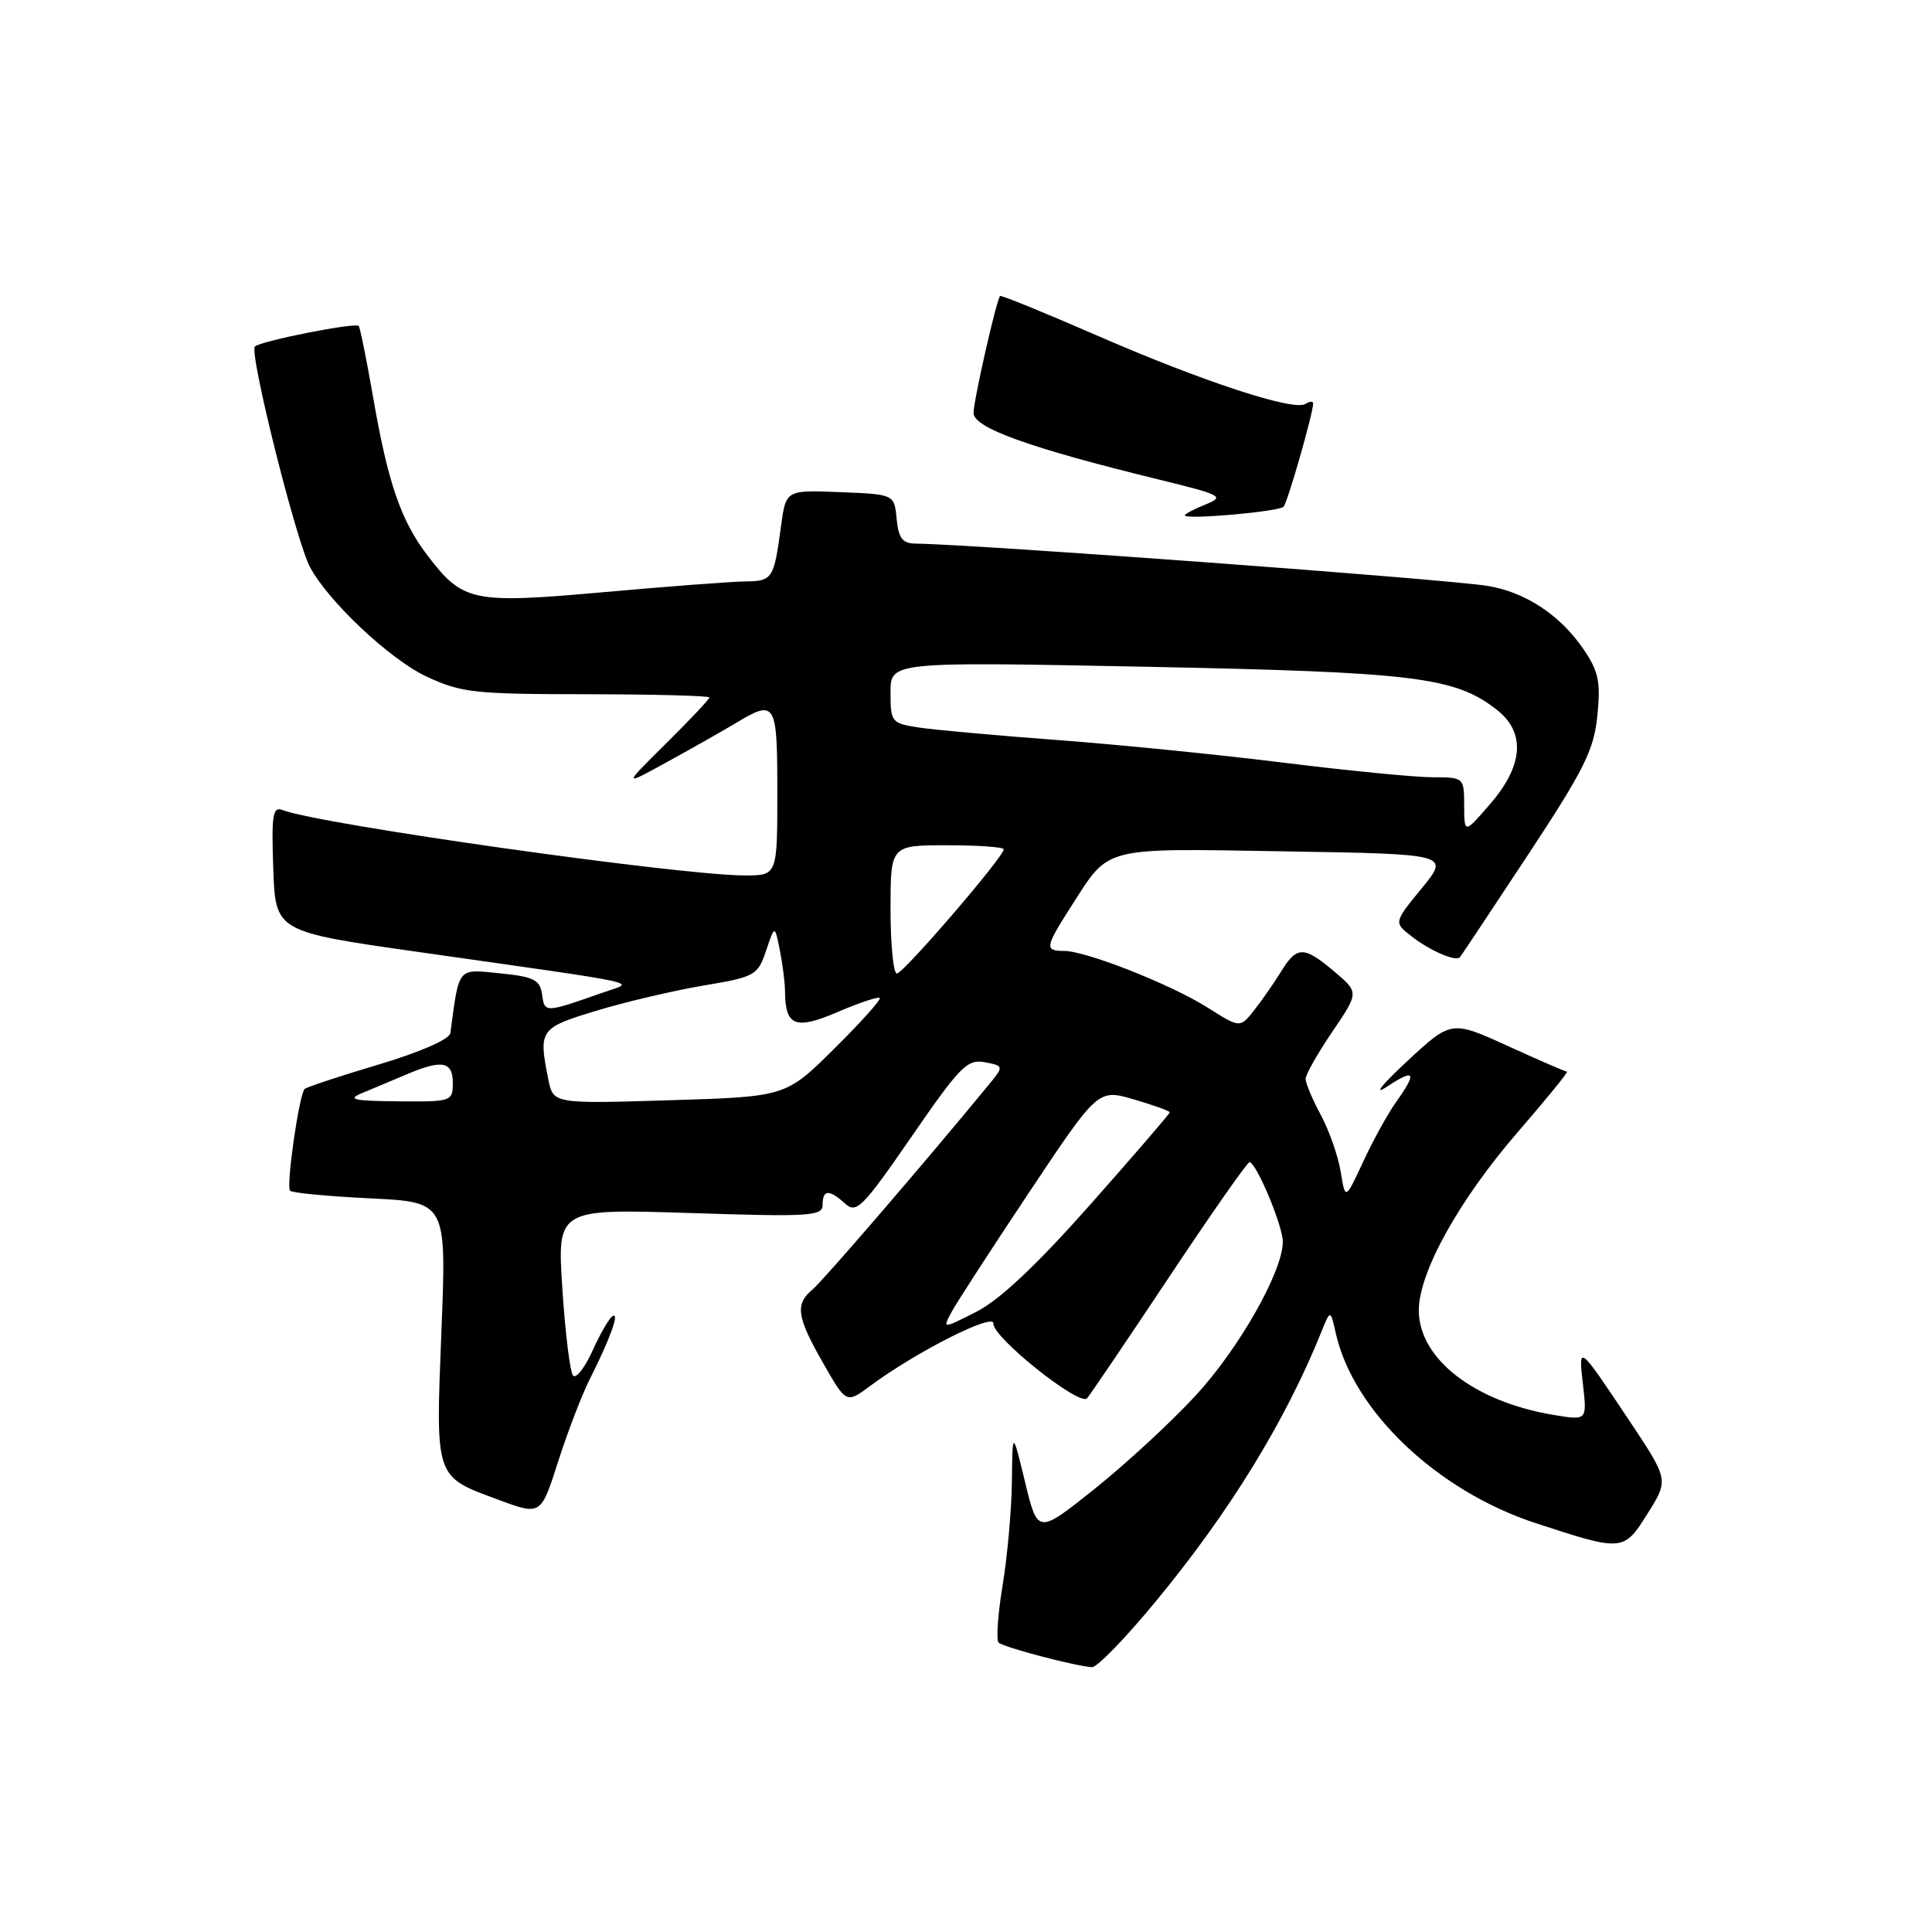 <?xml version="1.0" encoding="UTF-8" standalone="no"?>
<!DOCTYPE svg PUBLIC "-//W3C//DTD SVG 1.1//EN" "http://www.w3.org/Graphics/SVG/1.1/DTD/svg11.dtd" >
<svg xmlns="http://www.w3.org/2000/svg" xmlns:xlink="http://www.w3.org/1999/xlink" version="1.1" viewBox="0 0 256 256">
 <g >
 <path fill="currentColor"
d=" M 153.10 212.25 C 162.93 200.35 170.31 188.33 175.08 176.50 C 176.29 173.50 176.29 173.50 177.00 176.67 C 179.33 187.01 190.44 197.55 203.50 201.83 C 215.05 205.61 215.14 205.60 218.31 200.56 C 221.12 196.09 221.12 196.09 215.93 188.30 C 209.09 178.05 209.14 178.09 209.76 183.53 C 210.29 188.22 210.29 188.22 205.89 187.49 C 195.35 185.74 188.00 180.04 188.00 173.62 C 188.00 168.61 193.30 159.05 201.06 150.07 C 204.90 145.63 207.86 142.00 207.64 142.00 C 207.43 142.00 203.89 140.47 199.78 138.59 C 192.30 135.19 192.30 135.19 186.40 140.67 C 183.09 143.74 181.93 145.21 183.75 144.01 C 187.50 141.53 187.82 142.04 185.00 146.01 C 183.89 147.56 181.93 151.12 180.63 153.93 C 178.26 159.03 178.26 159.03 177.65 155.27 C 177.31 153.19 176.13 149.81 175.02 147.75 C 173.91 145.69 173.00 143.54 173.00 142.96 C 173.00 142.39 174.59 139.58 176.54 136.71 C 180.07 131.50 180.07 131.50 176.82 128.75 C 172.77 125.32 171.85 125.32 169.74 128.75 C 168.81 130.26 167.21 132.56 166.18 133.86 C 164.32 136.23 164.32 136.23 160.03 133.52 C 155.13 130.43 143.91 126.00 140.98 126.00 C 138.38 126.00 138.46 125.52 142.01 119.98 C 147.07 112.09 145.86 112.40 170.30 112.81 C 192.10 113.17 192.10 113.17 188.38 117.71 C 184.67 122.24 184.67 122.24 187.08 124.10 C 189.55 126.01 192.91 127.45 193.45 126.84 C 193.61 126.65 197.66 120.56 202.44 113.31 C 209.93 101.95 211.21 99.38 211.66 94.81 C 212.11 90.34 211.82 88.95 209.82 86.02 C 206.73 81.49 202.09 78.43 197.08 77.63 C 191.38 76.72 129.28 72.13 121.31 72.03 C 119.58 72.01 119.06 71.32 118.81 68.75 C 118.50 65.50 118.50 65.50 111.32 65.21 C 104.14 64.92 104.14 64.92 103.49 69.71 C 102.55 76.71 102.37 77.00 98.78 77.04 C 96.98 77.06 88.54 77.70 80.04 78.46 C 62.55 80.02 61.35 79.77 56.62 73.57 C 53.13 68.99 51.40 63.97 49.45 52.69 C 48.57 47.65 47.71 43.37 47.53 43.19 C 47.04 42.71 34.63 45.16 33.78 45.91 C 32.96 46.63 39.22 71.67 41.08 75.15 C 43.53 79.73 51.67 87.37 56.50 89.64 C 61.10 91.79 62.81 91.98 77.75 91.99 C 86.69 92.00 94.00 92.19 94.00 92.42 C 94.00 92.64 91.41 95.39 88.25 98.52 C 82.50 104.21 82.50 104.21 88.50 100.91 C 91.80 99.10 95.85 96.80 97.50 95.81 C 102.79 92.63 103.00 92.99 103.00 105.00 C 103.00 116.00 103.00 116.00 98.68 116.00 C 90.17 116.00 42.42 109.25 37.45 107.34 C 36.13 106.84 35.96 107.93 36.21 115.10 C 36.50 123.45 36.50 123.45 55.50 126.15 C 86.52 130.57 84.09 130.04 80.00 131.48 C 72.16 134.24 72.17 134.24 71.83 131.79 C 71.55 129.82 70.77 129.43 66.25 128.97 C 60.55 128.40 60.86 128.03 59.68 136.88 C 59.57 137.71 55.74 139.39 50.16 141.06 C 45.02 142.59 40.62 144.05 40.37 144.29 C 39.63 145.04 37.88 157.22 38.44 157.78 C 38.73 158.07 43.51 158.52 49.07 158.79 C 59.17 159.28 59.17 159.28 58.49 176.39 C 57.72 196.05 57.56 195.59 66.08 198.74 C 71.67 200.81 71.67 200.81 73.96 193.65 C 75.22 189.72 77.11 184.80 78.16 182.72 C 80.82 177.45 82.15 173.79 81.17 174.39 C 80.72 174.67 79.52 176.74 78.51 178.98 C 77.49 181.23 76.34 182.71 75.94 182.28 C 75.54 181.85 74.90 176.70 74.52 170.83 C 73.82 160.17 73.82 160.17 91.41 160.73 C 107.32 161.25 109.00 161.15 109.00 159.65 C 109.00 157.61 109.86 157.56 111.99 159.49 C 113.48 160.84 114.29 160.03 120.78 150.62 C 127.21 141.29 128.17 140.31 130.49 140.75 C 133.07 141.25 133.07 141.25 130.78 144.02 C 122.36 154.26 109.04 169.72 107.66 170.87 C 105.32 172.81 105.57 174.50 109.07 180.62 C 112.14 185.99 112.14 185.99 115.32 183.63 C 121.44 179.09 131.80 173.86 131.64 175.39 C 131.47 177.15 143.04 186.39 144.04 185.28 C 144.43 184.85 149.31 177.64 154.89 169.25 C 160.47 160.86 165.27 154.00 165.56 154.00 C 166.45 154.00 169.95 162.35 169.98 164.50 C 170.02 168.40 164.20 178.67 158.39 184.96 C 155.15 188.47 149.12 194.03 145.00 197.32 C 137.50 203.30 137.50 203.30 135.83 196.40 C 134.16 189.50 134.16 189.50 134.08 196.31 C 134.04 200.05 133.48 206.25 132.85 210.07 C 132.22 213.90 131.98 217.31 132.32 217.65 C 132.93 218.26 142.36 220.75 144.69 220.91 C 145.35 220.96 149.13 217.06 153.10 212.25 Z  M 170.08 67.14 C 170.62 66.55 174.00 54.74 174.00 53.46 C 174.00 53.14 173.53 53.17 172.96 53.53 C 171.38 54.50 159.23 50.51 145.25 44.41 C 138.36 41.41 132.63 39.07 132.51 39.22 C 131.99 39.91 129.00 53.10 129.00 54.72 C 129.00 56.69 136.41 59.35 153.50 63.53 C 161.93 65.59 162.32 65.80 159.75 66.84 C 158.24 67.45 157.00 68.10 157.00 68.29 C 157.00 68.90 169.48 67.80 170.08 67.14 Z  M 126.07 173.88 C 126.72 172.66 131.36 165.50 136.38 157.97 C 145.50 144.29 145.50 144.29 150.25 145.68 C 152.86 146.44 155.00 147.21 155.00 147.39 C 155.00 147.57 150.26 153.07 144.47 159.61 C 137.36 167.63 132.46 172.25 129.40 173.80 C 124.88 176.10 124.88 176.10 126.07 173.88 Z  M 48.00 144.83 C 49.38 144.26 51.98 143.17 53.78 142.40 C 58.56 140.36 60.00 140.62 60.00 143.50 C 60.00 145.94 59.83 146.00 52.75 145.93 C 46.77 145.88 45.94 145.68 48.00 144.83 Z  M 72.65 143.00 C 71.34 136.45 71.51 136.21 78.98 133.94 C 82.83 132.77 89.21 131.27 93.16 130.60 C 100.07 129.44 100.40 129.25 101.51 125.97 C 102.66 122.55 102.66 122.55 103.33 125.90 C 103.70 127.74 104.01 130.21 104.02 131.38 C 104.05 135.98 105.40 136.50 111.01 134.09 C 113.86 132.87 116.36 132.03 116.57 132.24 C 116.78 132.44 114.06 135.47 110.53 138.97 C 104.12 145.32 104.12 145.32 88.71 145.79 C 73.30 146.26 73.30 146.26 72.65 143.00 Z  M 118.00 120.50 C 118.00 112.00 118.00 112.00 125.50 112.00 C 129.62 112.00 133.00 112.24 133.00 112.54 C 133.00 113.54 119.70 129.00 118.84 129.00 C 118.38 129.00 118.00 125.17 118.00 120.50 Z  M 194.01 106.75 C 194.00 103.01 193.99 103.00 189.75 102.99 C 187.41 102.98 178.53 102.11 170.00 101.05 C 161.47 99.99 147.97 98.64 140.00 98.05 C 132.03 97.46 123.81 96.71 121.75 96.40 C 118.12 95.84 118.00 95.69 118.00 91.75 C 118.00 87.68 118.00 87.68 151.86 88.35 C 187.57 89.06 192.81 89.71 198.36 94.07 C 202.17 97.06 201.86 101.42 197.48 106.50 C 194.03 110.50 194.03 110.50 194.01 106.75 Z "/>
</g>
</svg>